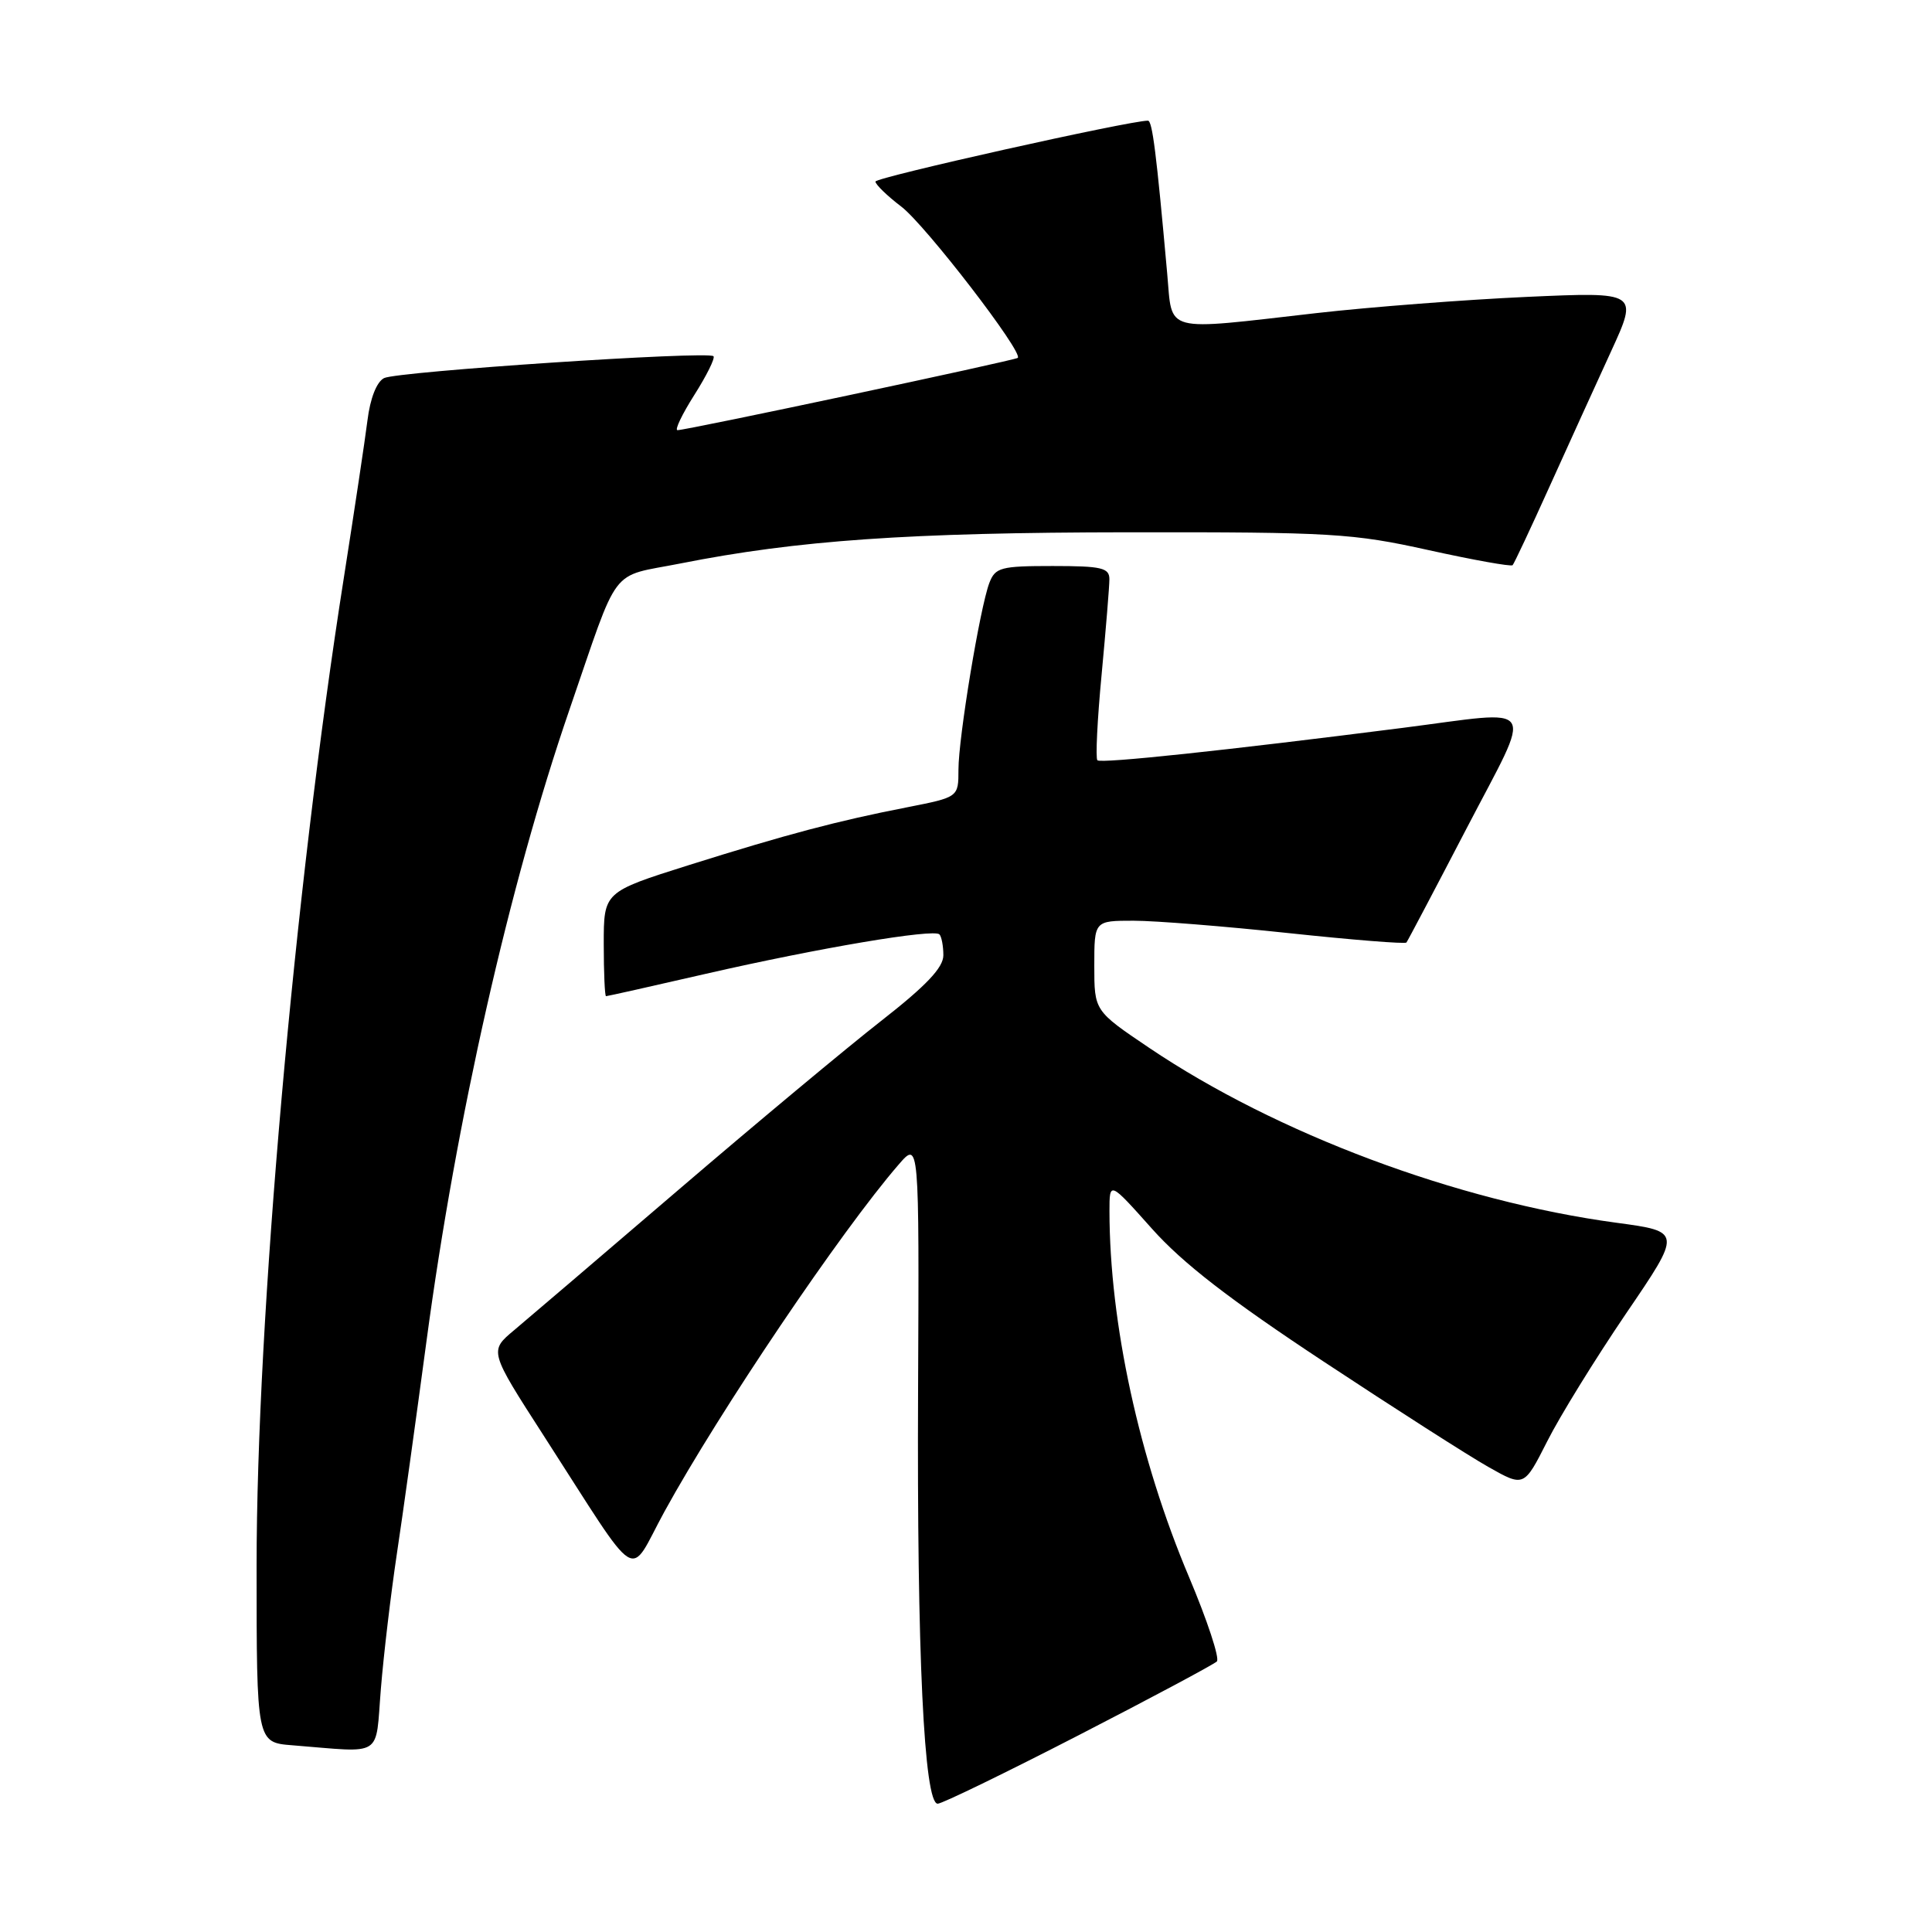 <?xml version="1.0" encoding="UTF-8" standalone="no"?>
<!DOCTYPE svg PUBLIC "-//W3C//DTD SVG 1.1//EN" "http://www.w3.org/Graphics/SVG/1.1/DTD/svg11.dtd" >
<svg xmlns="http://www.w3.org/2000/svg" xmlns:xlink="http://www.w3.org/1999/xlink" version="1.1" viewBox="0 0 256 256">
 <g >
 <path fill="currentColor"
d=" M 142.90 229.94 C 152.58 224.96 160.83 220.55 161.24 220.15 C 161.64 219.76 159.98 214.72 157.55 208.96 C 150.94 193.32 147.03 175.34 147.01 160.50 C 147.01 156.50 147.01 156.50 152.63 162.80 C 156.72 167.39 162.93 172.19 175.38 180.41 C 184.80 186.63 194.63 192.92 197.22 194.38 C 201.94 197.05 201.94 197.05 205.01 190.99 C 206.69 187.65 211.40 180.03 215.46 174.05 C 222.86 163.19 222.86 163.19 214.18 162.02 C 193.04 159.17 169.14 150.22 152.25 138.83 C 145.00 133.94 145.00 133.94 145.00 127.97 C 145.00 122.00 145.00 122.00 150.21 122.00 C 153.07 122.00 162.31 122.74 170.74 123.64 C 179.17 124.54 186.20 125.10 186.36 124.89 C 186.53 124.67 190.12 117.86 194.34 109.75 C 203.22 92.67 204.14 94.11 185.84 96.45 C 162.38 99.44 145.86 101.20 145.41 100.74 C 145.15 100.48 145.40 95.37 145.97 89.38 C 146.53 83.40 147.00 77.71 147.00 76.75 C 147.00 75.24 145.98 75.00 139.48 75.00 C 132.59 75.00 131.88 75.19 131.09 77.25 C 129.85 80.53 127.00 97.74 127.00 101.99 C 127.00 105.63 127.00 105.63 120.25 106.96 C 110.87 108.79 104.30 110.54 91.25 114.64 C 80.00 118.19 80.00 118.19 80.00 125.09 C 80.00 128.89 80.14 132.00 80.30 132.00 C 80.47 132.00 86.43 130.67 93.55 129.03 C 108.44 125.62 123.71 123.04 124.48 123.81 C 124.76 124.10 125.00 125.35 125.00 126.58 C 125.00 128.21 122.73 130.61 116.75 135.28 C 112.21 138.83 100.16 148.87 89.96 157.61 C 79.76 166.35 69.93 174.74 68.12 176.26 C 64.82 179.02 64.82 179.02 72.06 190.26 C 85.14 210.55 83.12 209.28 88.04 200.30 C 95.31 187.04 111.48 163.08 119.06 154.33 C 121.80 151.15 121.80 151.15 121.65 184.33 C 121.49 219.06 122.44 239.00 124.25 239.00 C 124.83 239.00 133.22 234.92 142.90 229.94 Z  M 50.47 223.75 C 50.84 219.21 51.79 211.22 52.57 206.00 C 53.36 200.78 55.13 188.02 56.52 177.65 C 60.46 148.25 67.49 117.22 75.43 94.11 C 82.18 74.50 80.63 76.55 90.17 74.66 C 105.67 71.59 120.40 70.56 149.50 70.53 C 176.45 70.50 179.26 70.67 189.28 72.89 C 195.21 74.20 200.23 75.10 200.43 74.89 C 200.63 74.67 202.83 70.00 205.31 64.50 C 207.80 59.00 211.46 50.94 213.46 46.59 C 217.09 38.68 217.09 38.68 202.30 39.34 C 194.16 39.71 181.65 40.67 174.50 41.48 C 153.88 43.83 155.38 44.22 154.66 36.25 C 153.23 20.27 152.69 16.00 152.11 15.99 C 149.73 15.97 116.00 23.50 116.00 24.06 C 116.00 24.44 117.54 25.94 119.43 27.38 C 122.63 29.82 135.65 46.74 134.86 47.42 C 134.47 47.76 90.95 57.01 89.77 57.00 C 89.37 57.00 90.38 54.89 92.01 52.32 C 93.64 49.75 94.78 47.45 94.54 47.20 C 93.82 46.48 52.64 49.22 50.89 50.10 C 49.91 50.60 49.05 52.78 48.69 55.71 C 48.36 58.34 46.95 67.70 45.57 76.50 C 39.01 118.10 34.00 174.88 34.00 207.52 C 34.00 230.89 34.00 230.89 38.75 231.26 C 50.97 232.23 49.71 233.04 50.47 223.75 Z "/>
</g>
</svg>
